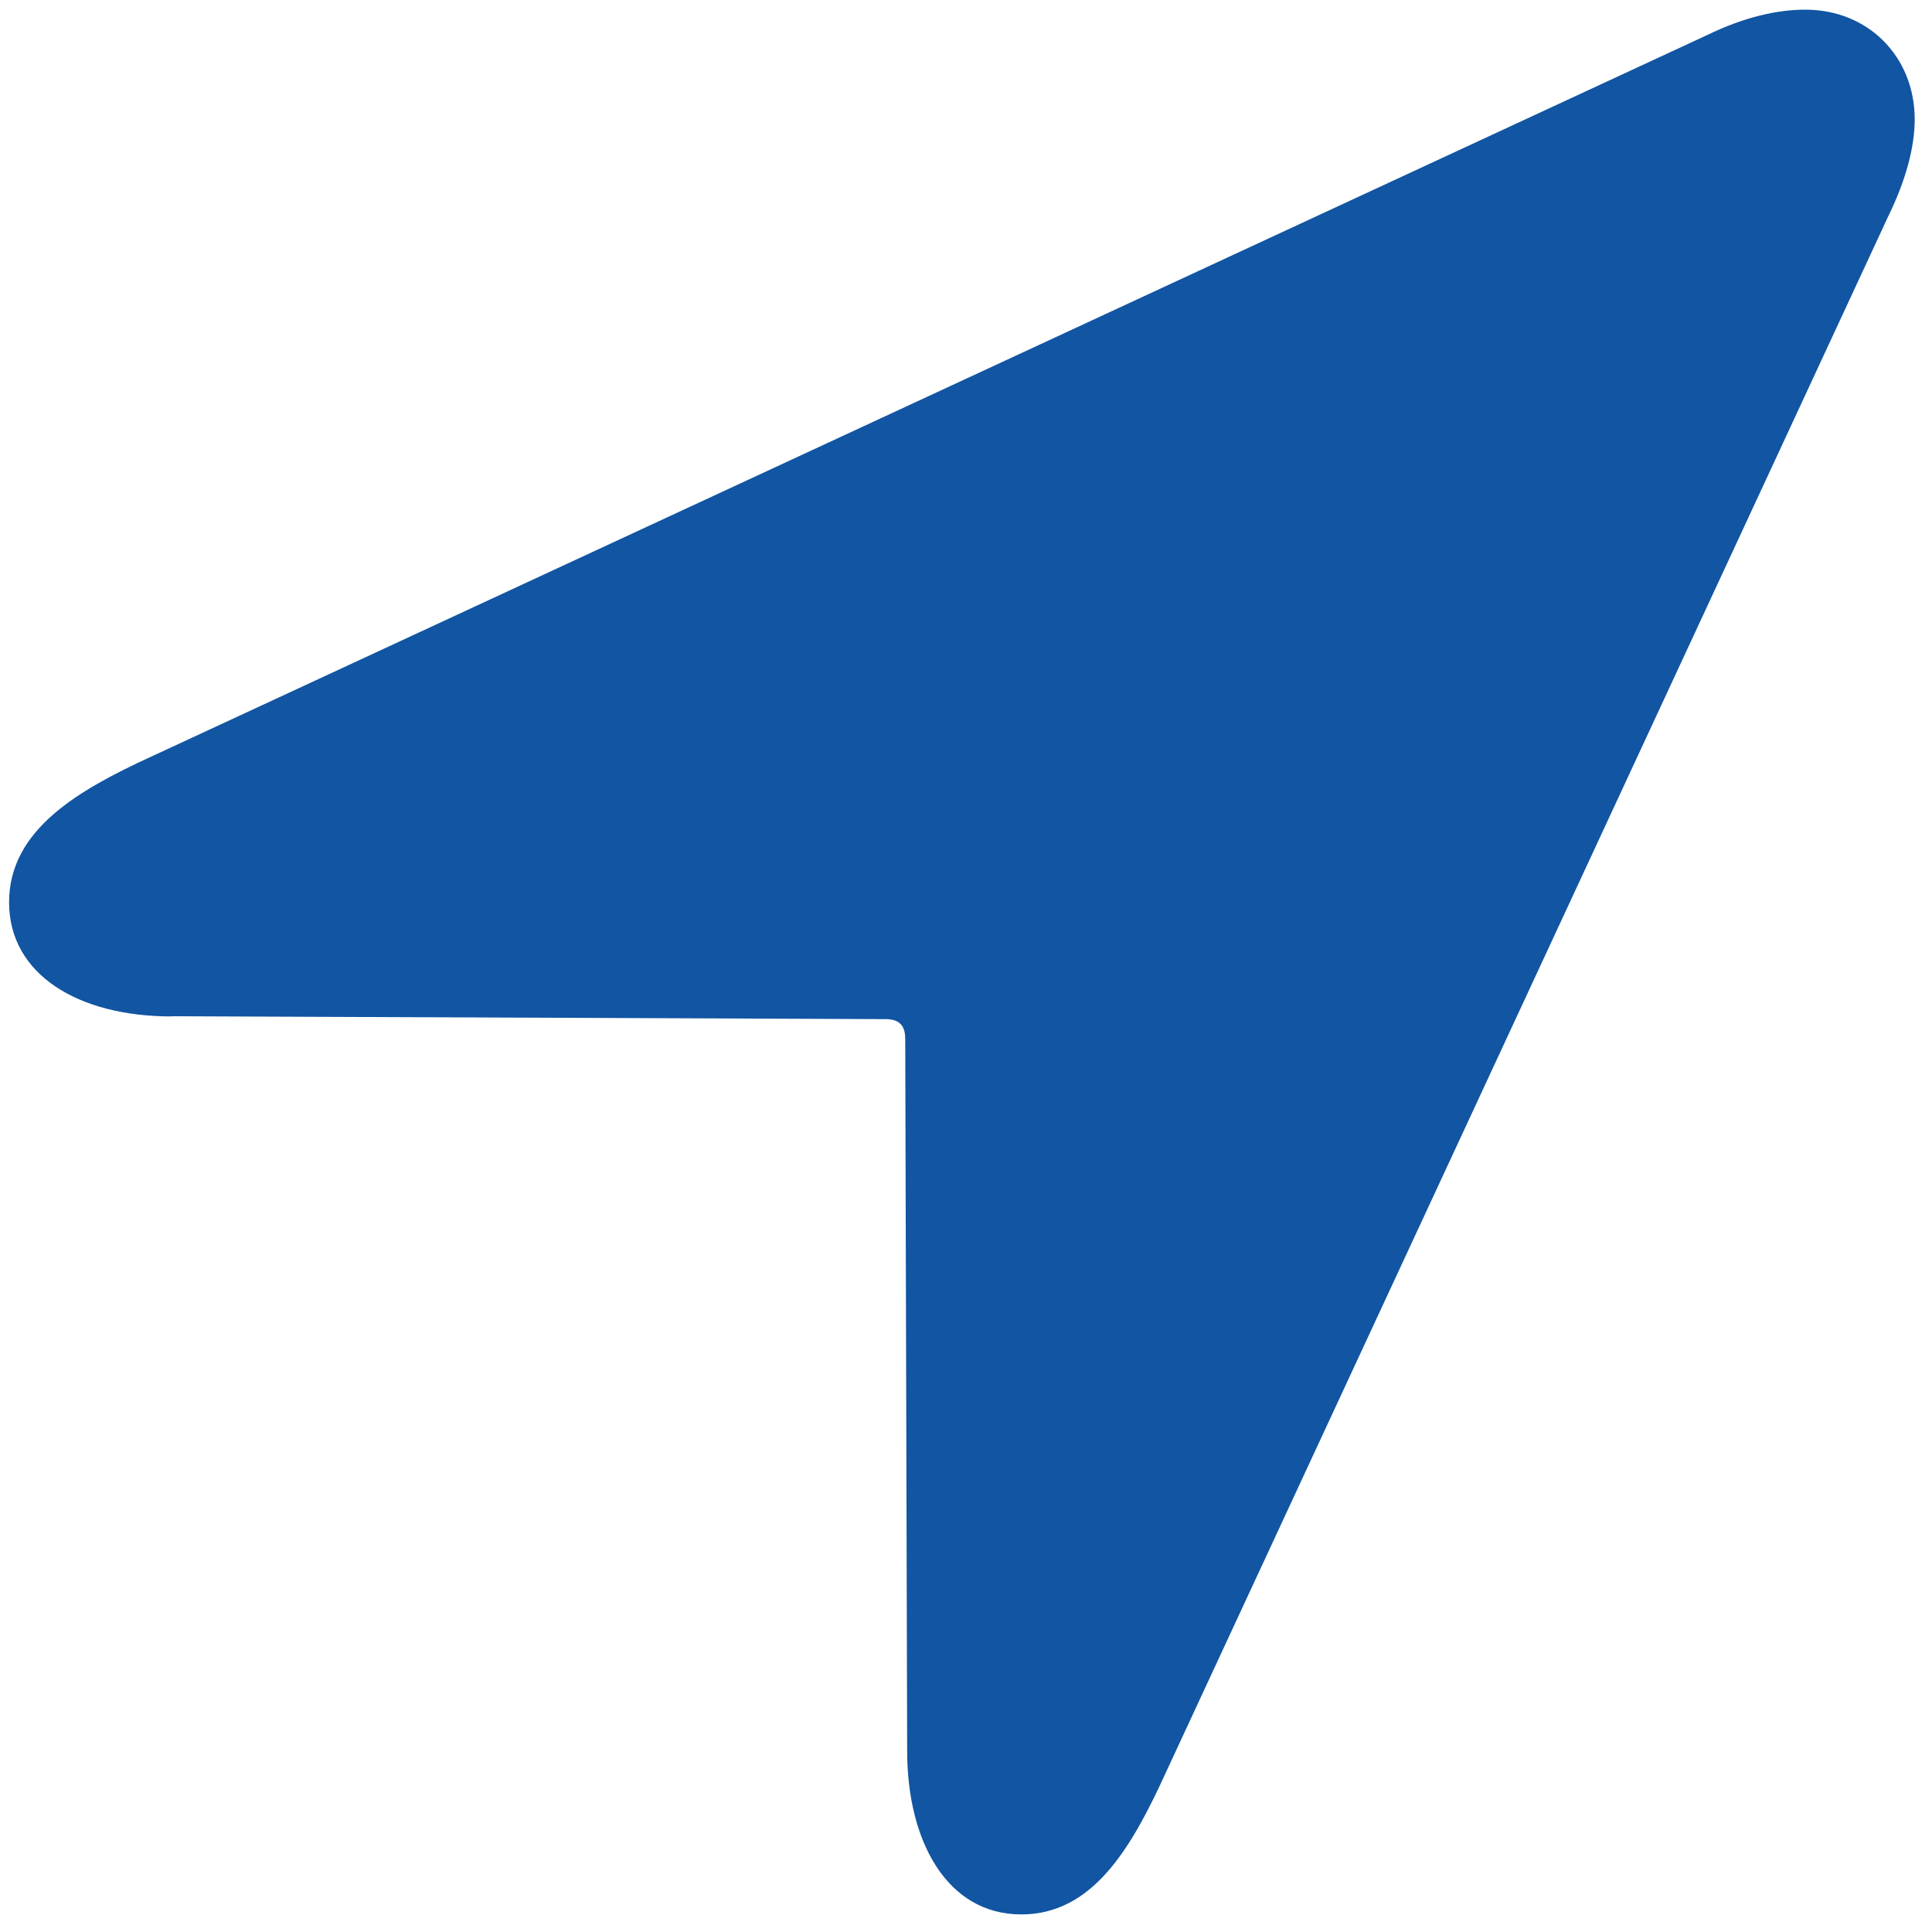 <svg xmlns="http://www.w3.org/2000/svg" width="20" height="20" viewBox="0 0 20 20">
    <path fill="#1155A3" d="M1.774 10.52l7.392.03c.137 0 .205.059.205.205l.02 7.373c0 .928.41 1.69 1.182 1.69.742 0 1.142-.694 1.494-1.465l7.48-16.114c.186-.38.274-.722.274-1.005C19.82.589 19.342.1 18.688.1c-.293 0-.635.078-1.016.263L1.56 7.835C.817 8.177.094 8.587.094 9.34s.723 1.182 1.68 1.182z"/>
</svg>
